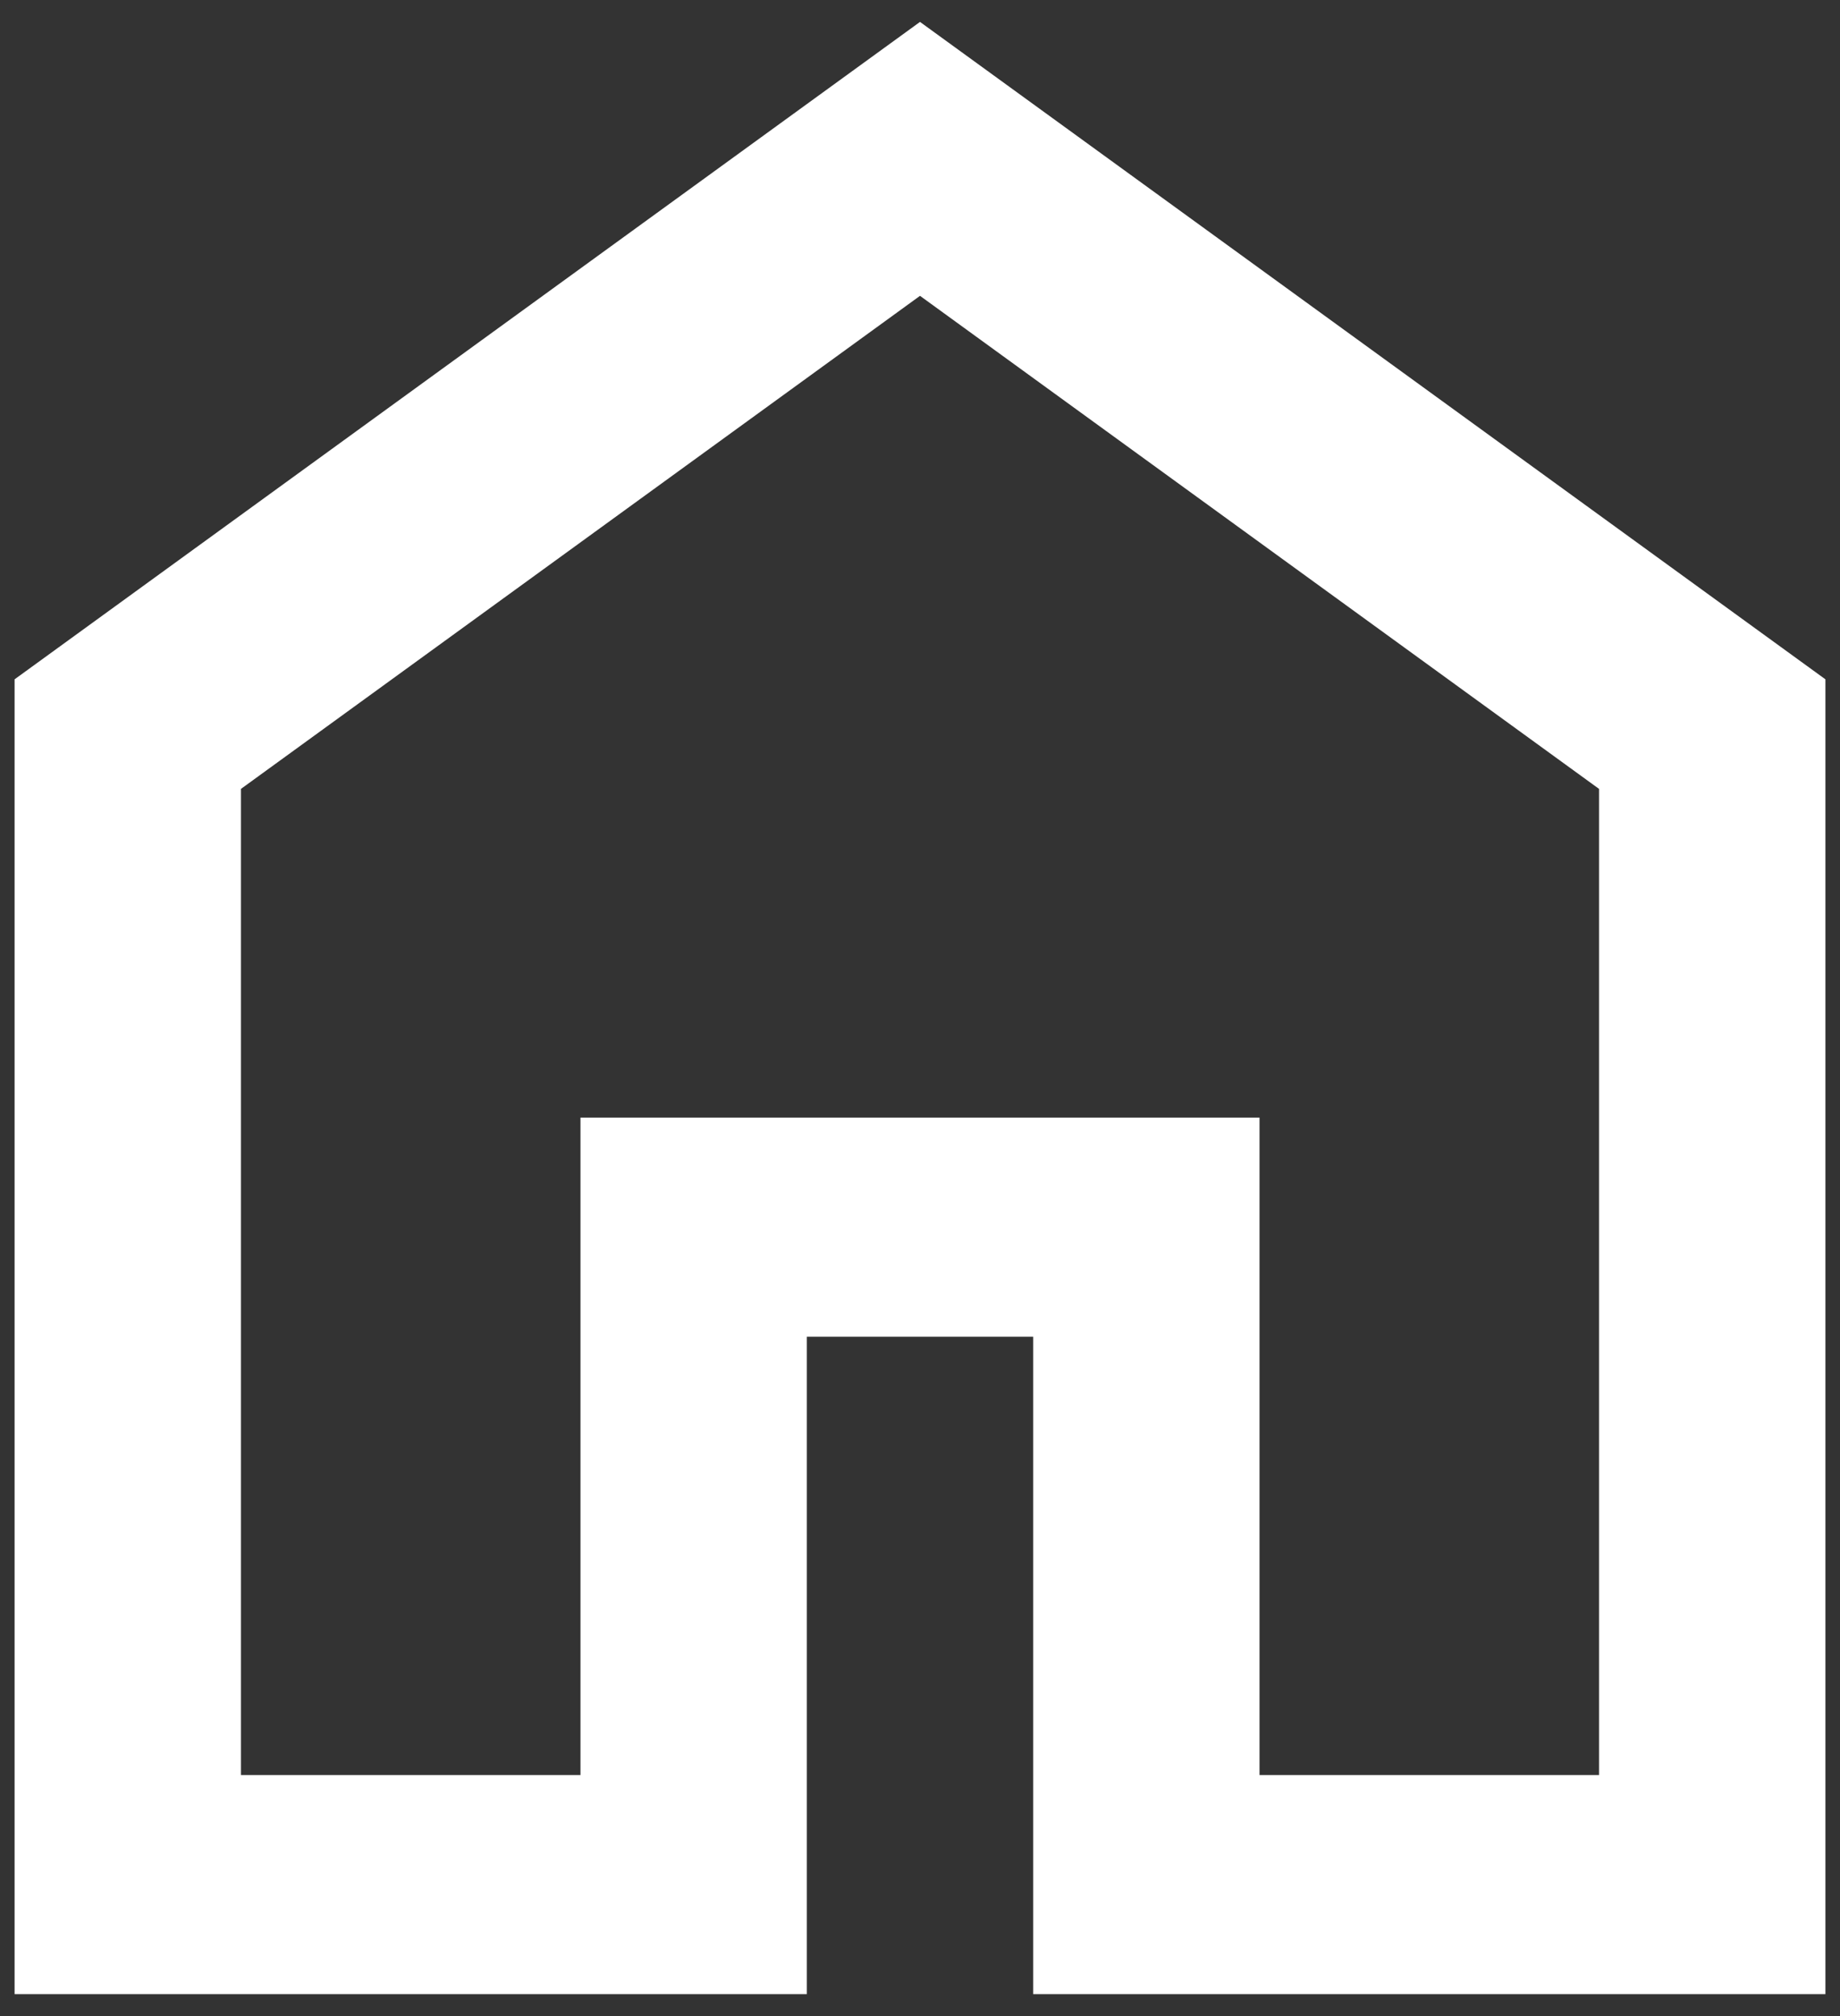 <svg width="42" height="46" viewBox="0 0 42 46" fill="none" xmlns="http://www.w3.org/2000/svg">
<rect x="0" y="0" width="42" height="46" fill="#333333" stroke="none"/>
<path d="M5.5 40.5H13.25V25.5H28.75V40.5H36.5V18L21 6.75L5.5 18V40.5ZM0.333 45.5V15.5L21 0.5L41.667 15.5V45.5H23.583V30.5H18.417V45.5H0.333Z" fill="white"/>
</svg>
